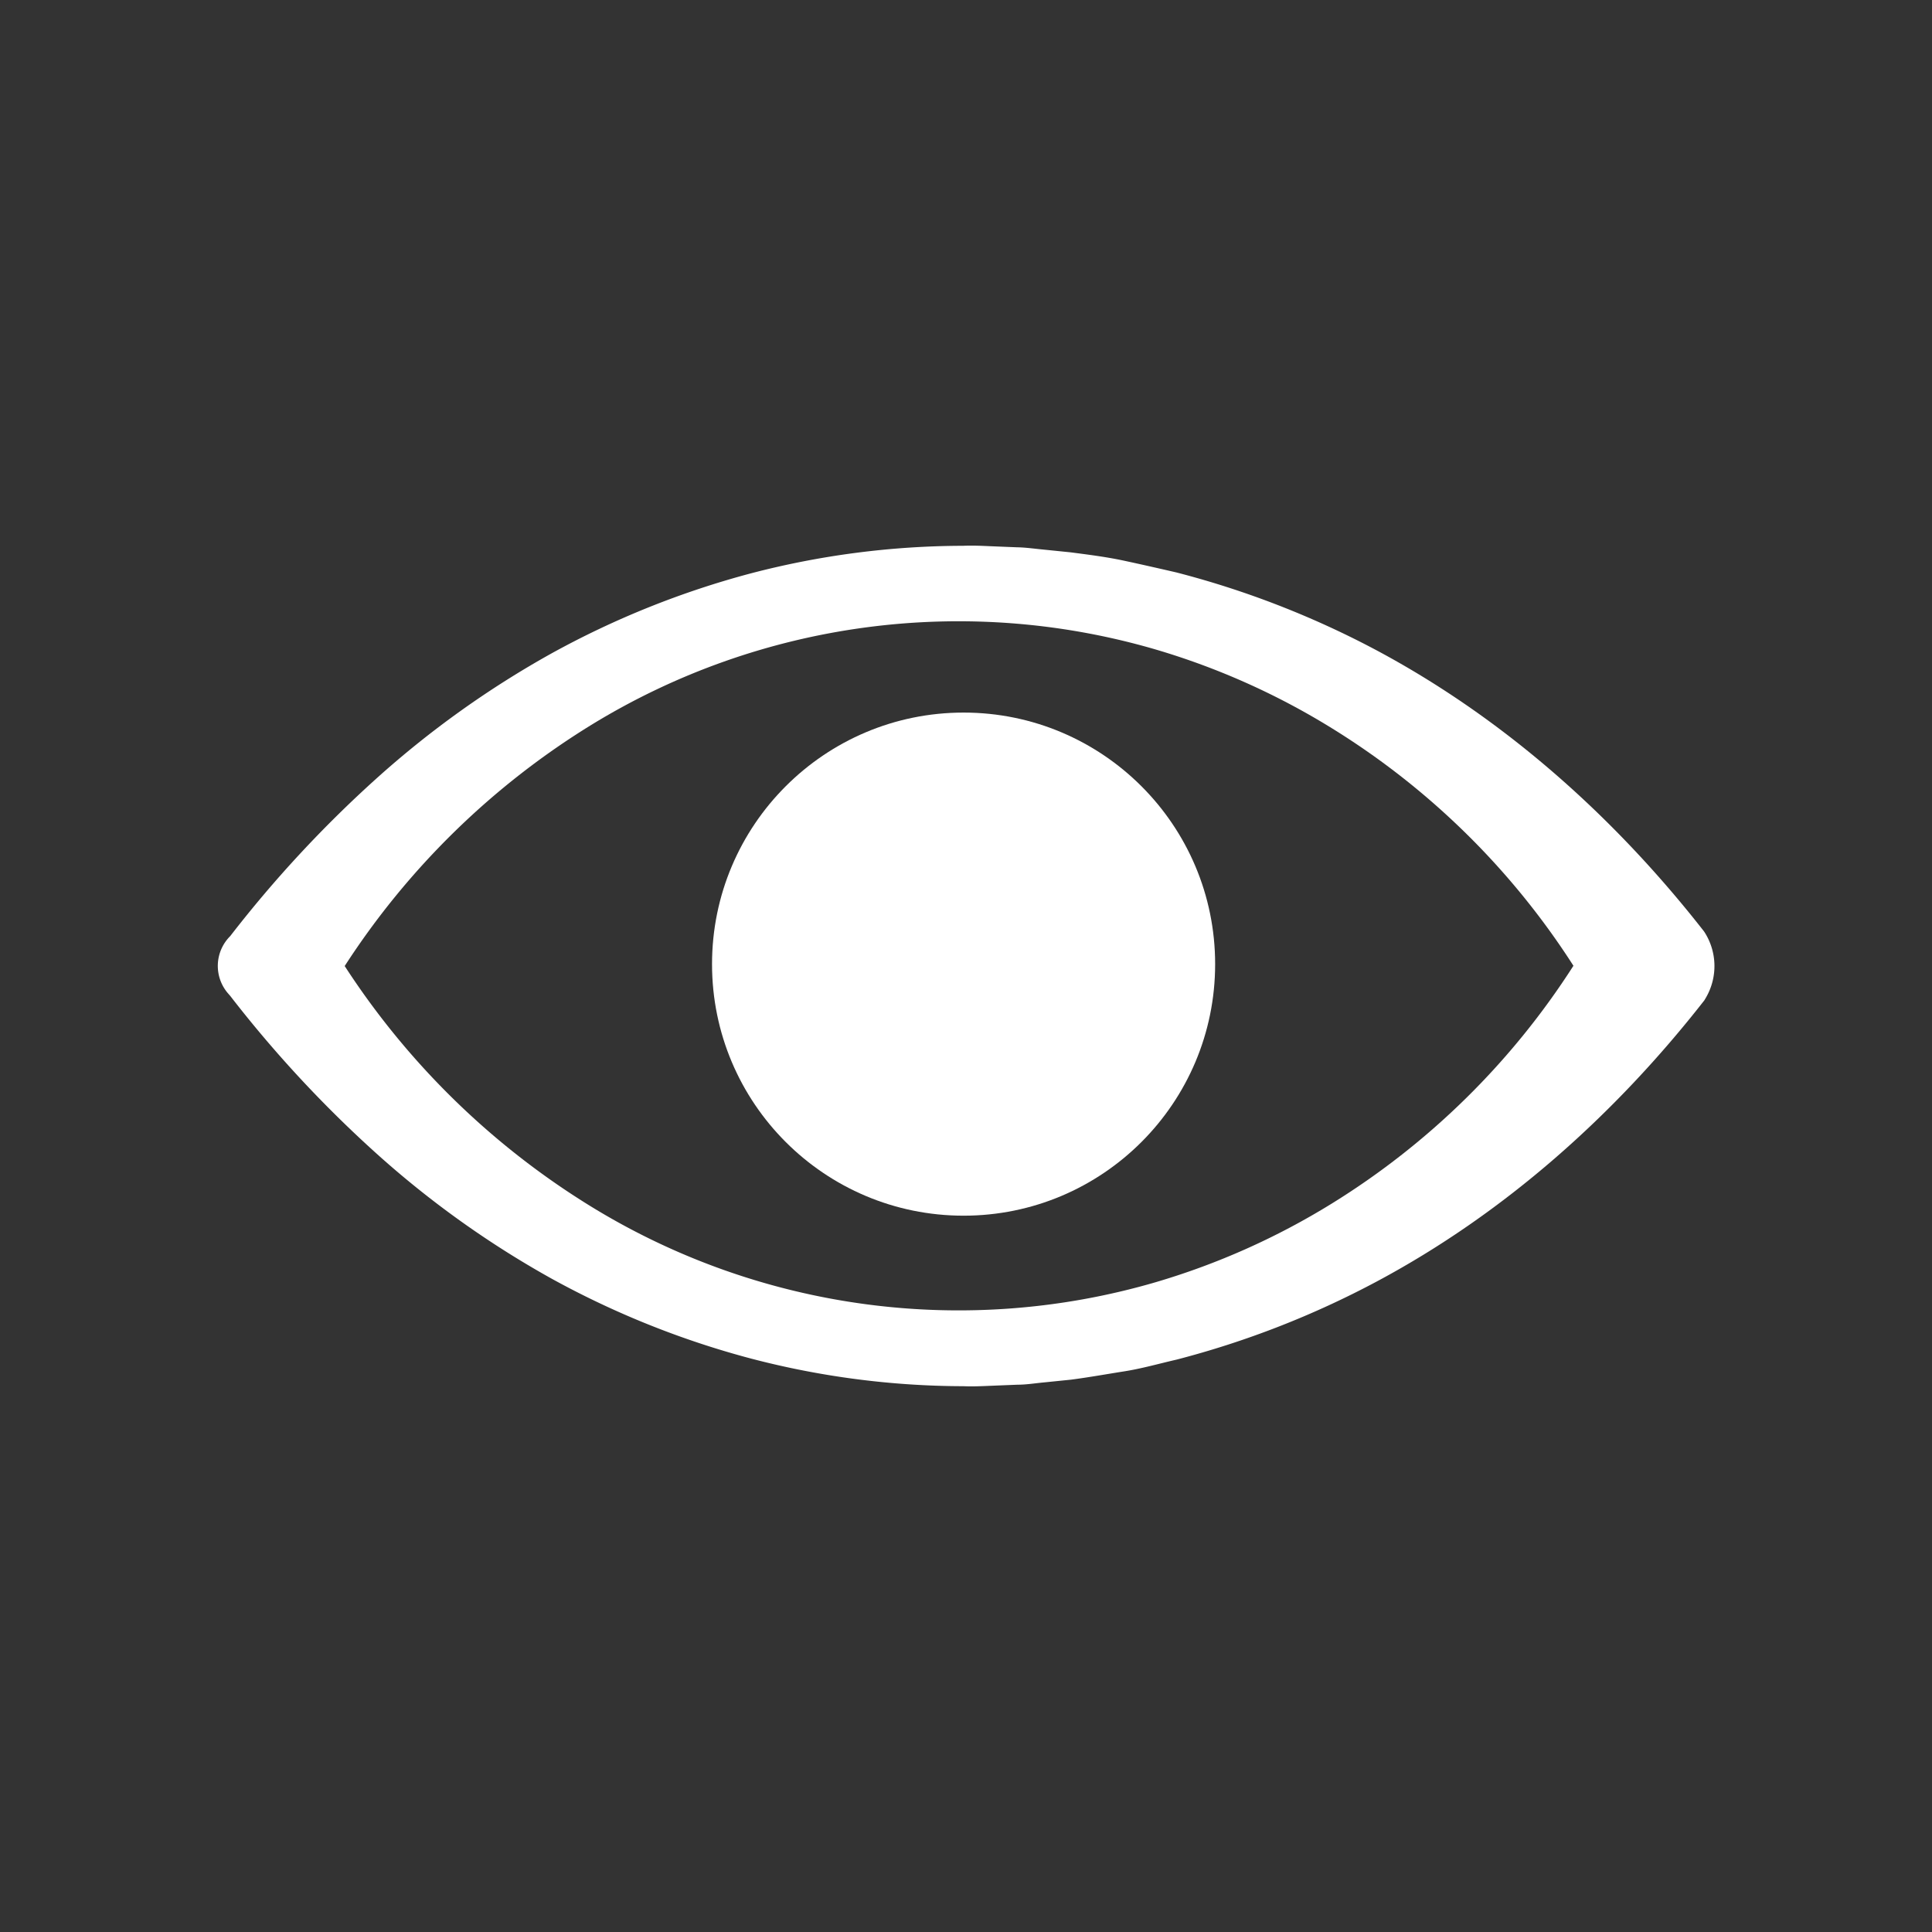 <svg xmlns="http://www.w3.org/2000/svg" viewBox="0 0 284.17 284.17"><rect x="0" y="0" width="284.17" height="284.17" fill="#333333" stroke="none"/><defs><style>.cls-1{fill:none;}.cls-2{fill:#fff;}</style></defs><title>Ativo 3</title><g id="Camada_2" data-name="Camada 2"><g id="Camada_1-2" data-name="Camada 1"><rect class="cls-1" width="284.17" height="284.17"/><path class="cls-2" d="M250.64,137c-13.21-16.9-29.44-31.34-48.15-41.34A133.72,133.72,0,0,0,173,84.19c-2.57-.59-5.15-1.18-7.72-1.73s-5.2-.88-7.82-1.22l-3.93-.4c-1.31-.12-2.62-.32-3.94-.34l-3.95-.16c-1.32-.06-2.63-.12-4-.06a124,124,0,0,0-31.26,4.07A129.72,129.72,0,0,0,81.15,96.09a141,141,0,0,0-25.72,18.36,176.59,176.59,0,0,0-21.57,23.24,6.18,6.18,0,0,0-.27,8.48l.27.31a176.59,176.59,0,0,0,21.57,23.24,141,141,0,0,0,25.72,18.36,129.72,129.72,0,0,0,29.29,11.74,124,124,0,0,0,31.26,4.07c1.32.06,2.63,0,4-.06l3.95-.16c1.32,0,2.63-.22,3.94-.34l3.93-.4c2.62-.34,5.21-.81,7.82-1.22s5.15-1.14,7.72-1.73a133.72,133.72,0,0,0,29.48-11.51c18.71-10,34.94-24.44,48.15-41.34l.24-.41A9.24,9.24,0,0,0,250.64,137Zm-54.71,40a106.41,106.41,0,0,1-26,11.61,103.33,103.33,0,0,1-82.75-11A114.88,114.88,0,0,1,50.7,142.09a114.8,114.8,0,0,1,36.46-35.58,103.33,103.33,0,0,1,82.75-11,106.41,106.41,0,0,1,26,11.61,112.2,112.2,0,0,1,35.52,34.93A112.27,112.27,0,0,1,195.93,177Z"/><circle class="cls-2" cx="141.73" cy="141.81" r="37"/></g></g></svg>